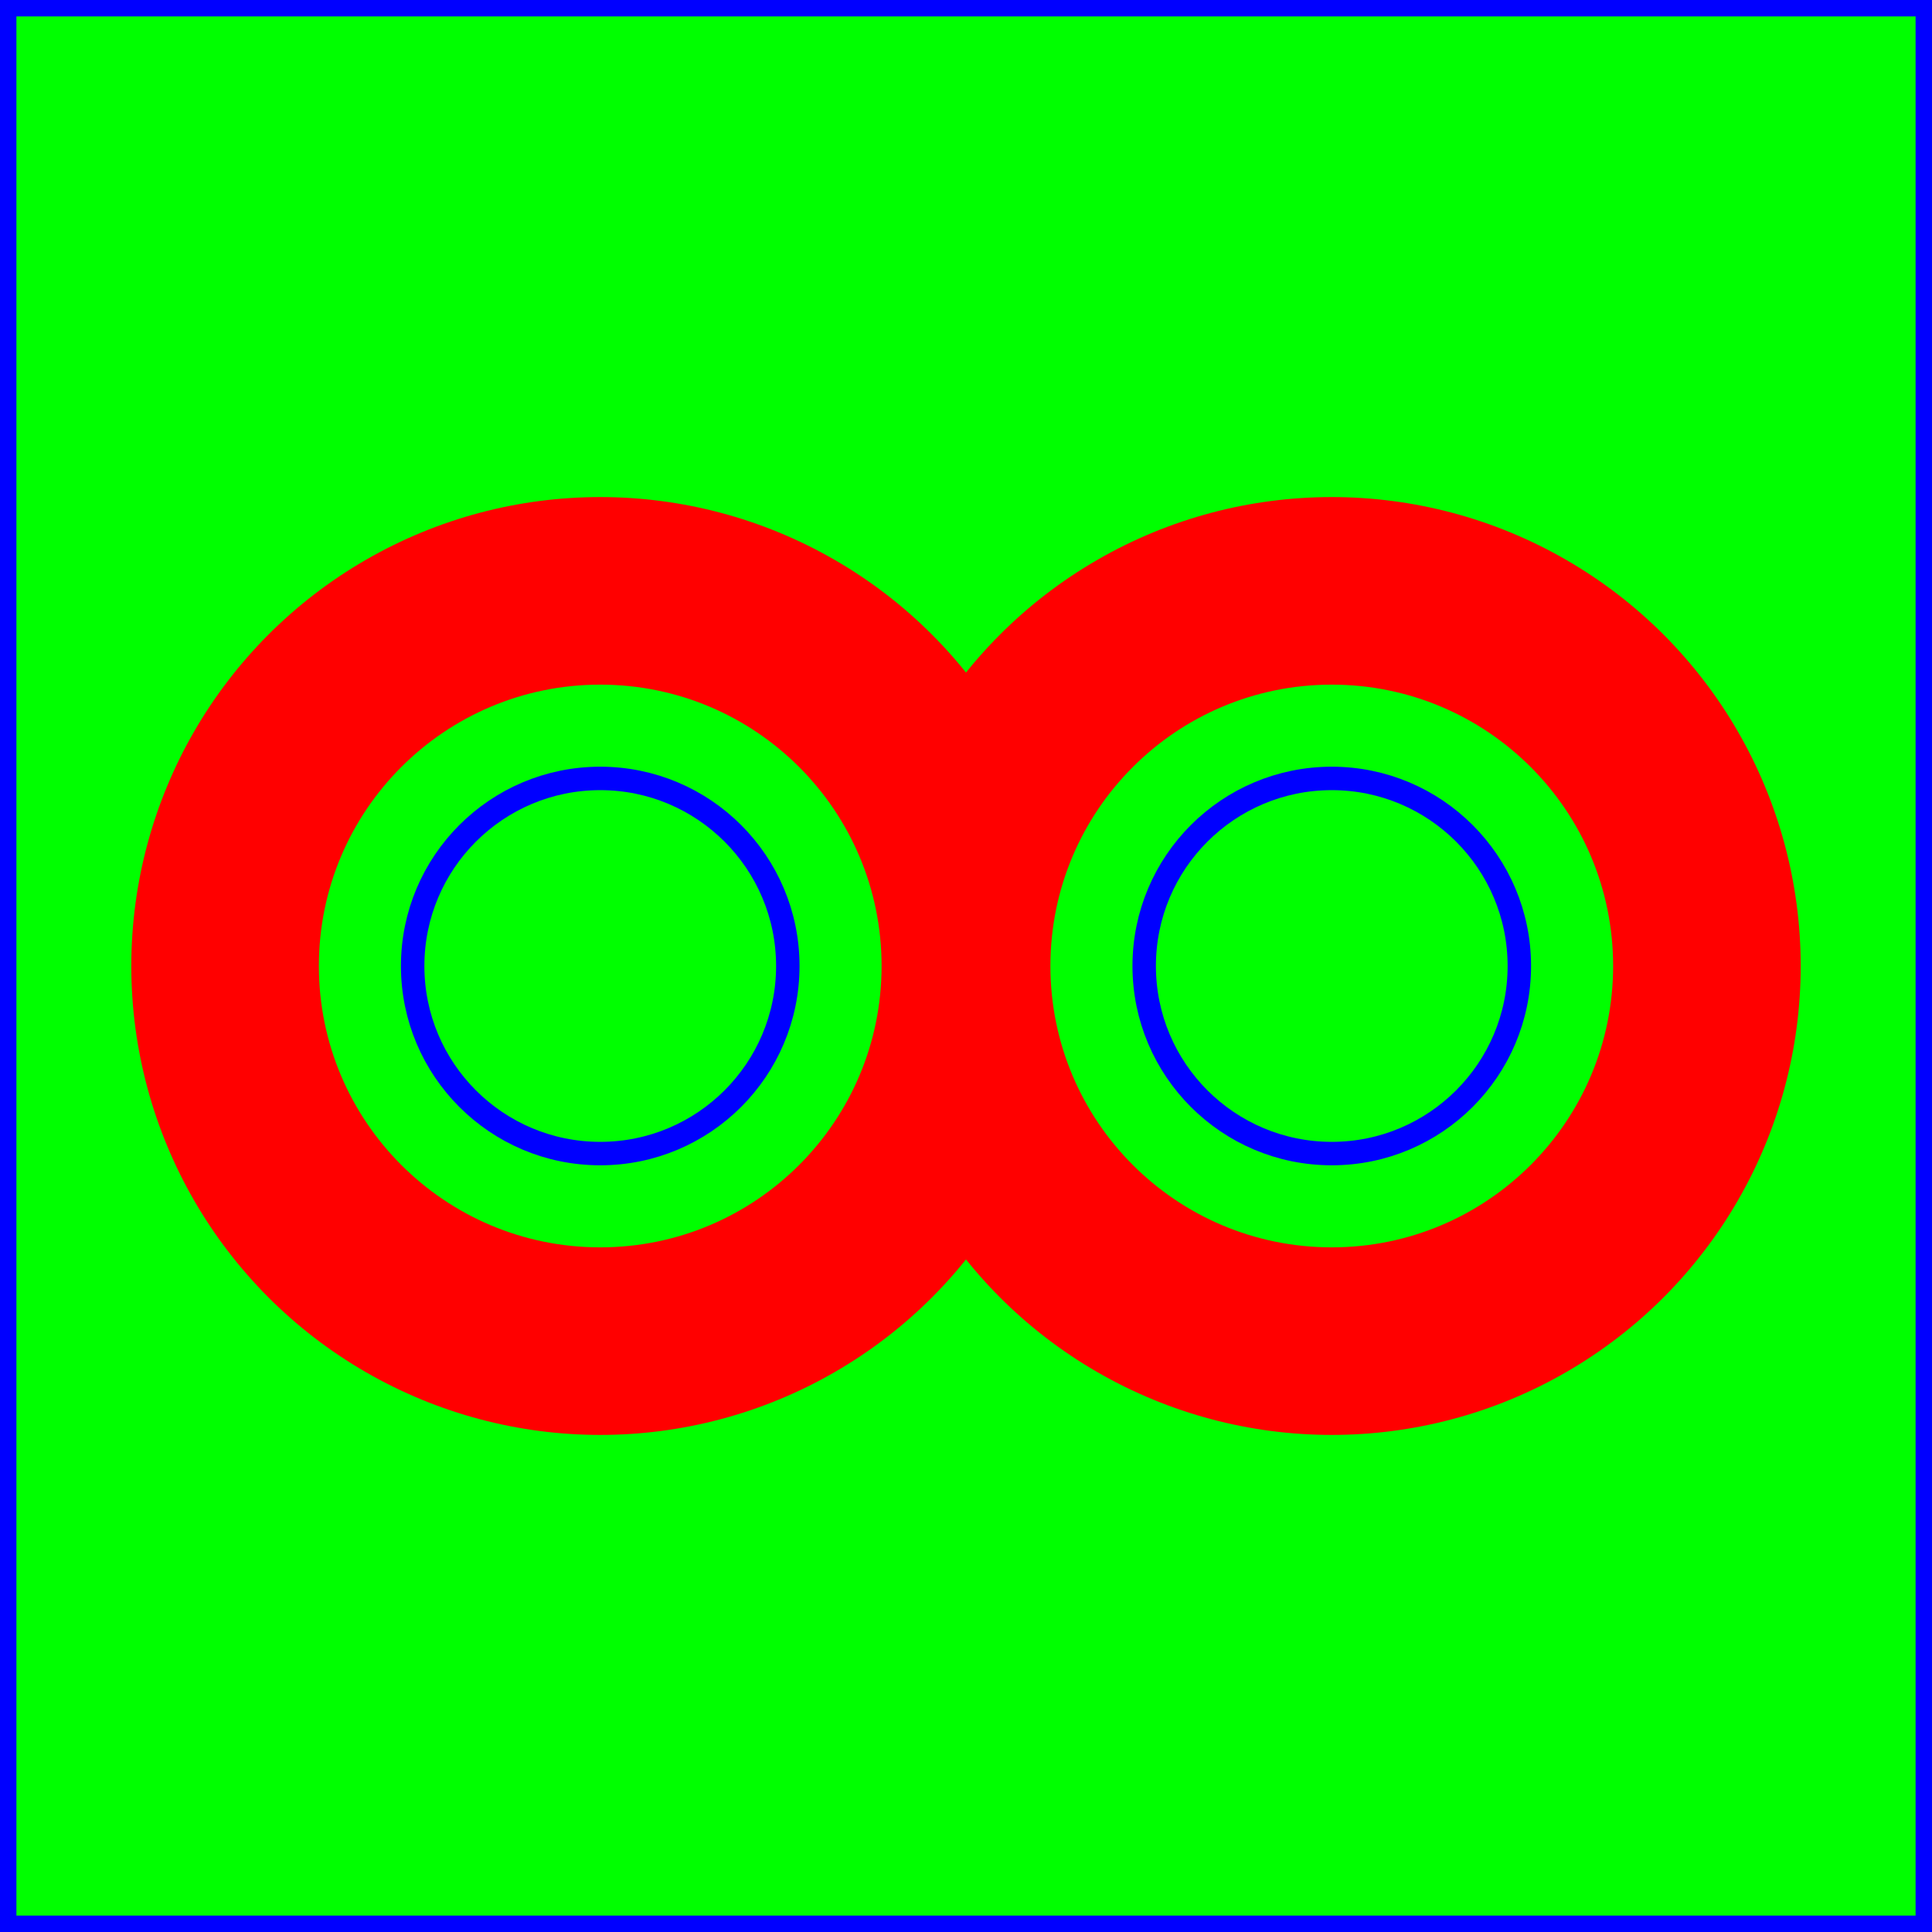 <svg id="sampleImg" xmlns="http://www.w3.org/2000/svg" xml:space="preserve" viewBox="0 0 412 412" >
  <rect width="412" height="412" x="0" y="0" fill="#00FF00"></rect>
  <rect width="410" height="410" x="1" y="1" stroke-width="5" stroke="#0000FF" fill="none"></rect>

  <ellipse rx="100" ry="100" cx="128" cy="206" fill="#ff0000" transform="translate(0,0)"></ellipse>
  <ellipse rx="100" ry="100" cx="384" cy="206" fill="#ff0000" transform="translate(-100,0)"></ellipse>

  <ellipse rx="60" ry="60" cx="128" cy="206" fill="#00ff00" transform="translate(0,0)"></ellipse>
  <ellipse rx="60" ry="60" cx="384" cy="206" fill="#00ff00" transform="translate(-100,0)"></ellipse>

  <ellipse rx="40" ry="40" cx="128" cy="206" stroke-width="5" stroke="#0000ff" fill="none" transform="translate(0,0)"></ellipse>
  <ellipse rx="40" ry="40" cx="384" cy="206" stroke-width="5" stroke="#0000ff" fill="none" transform="translate(-100,0)"></ellipse>
</svg>